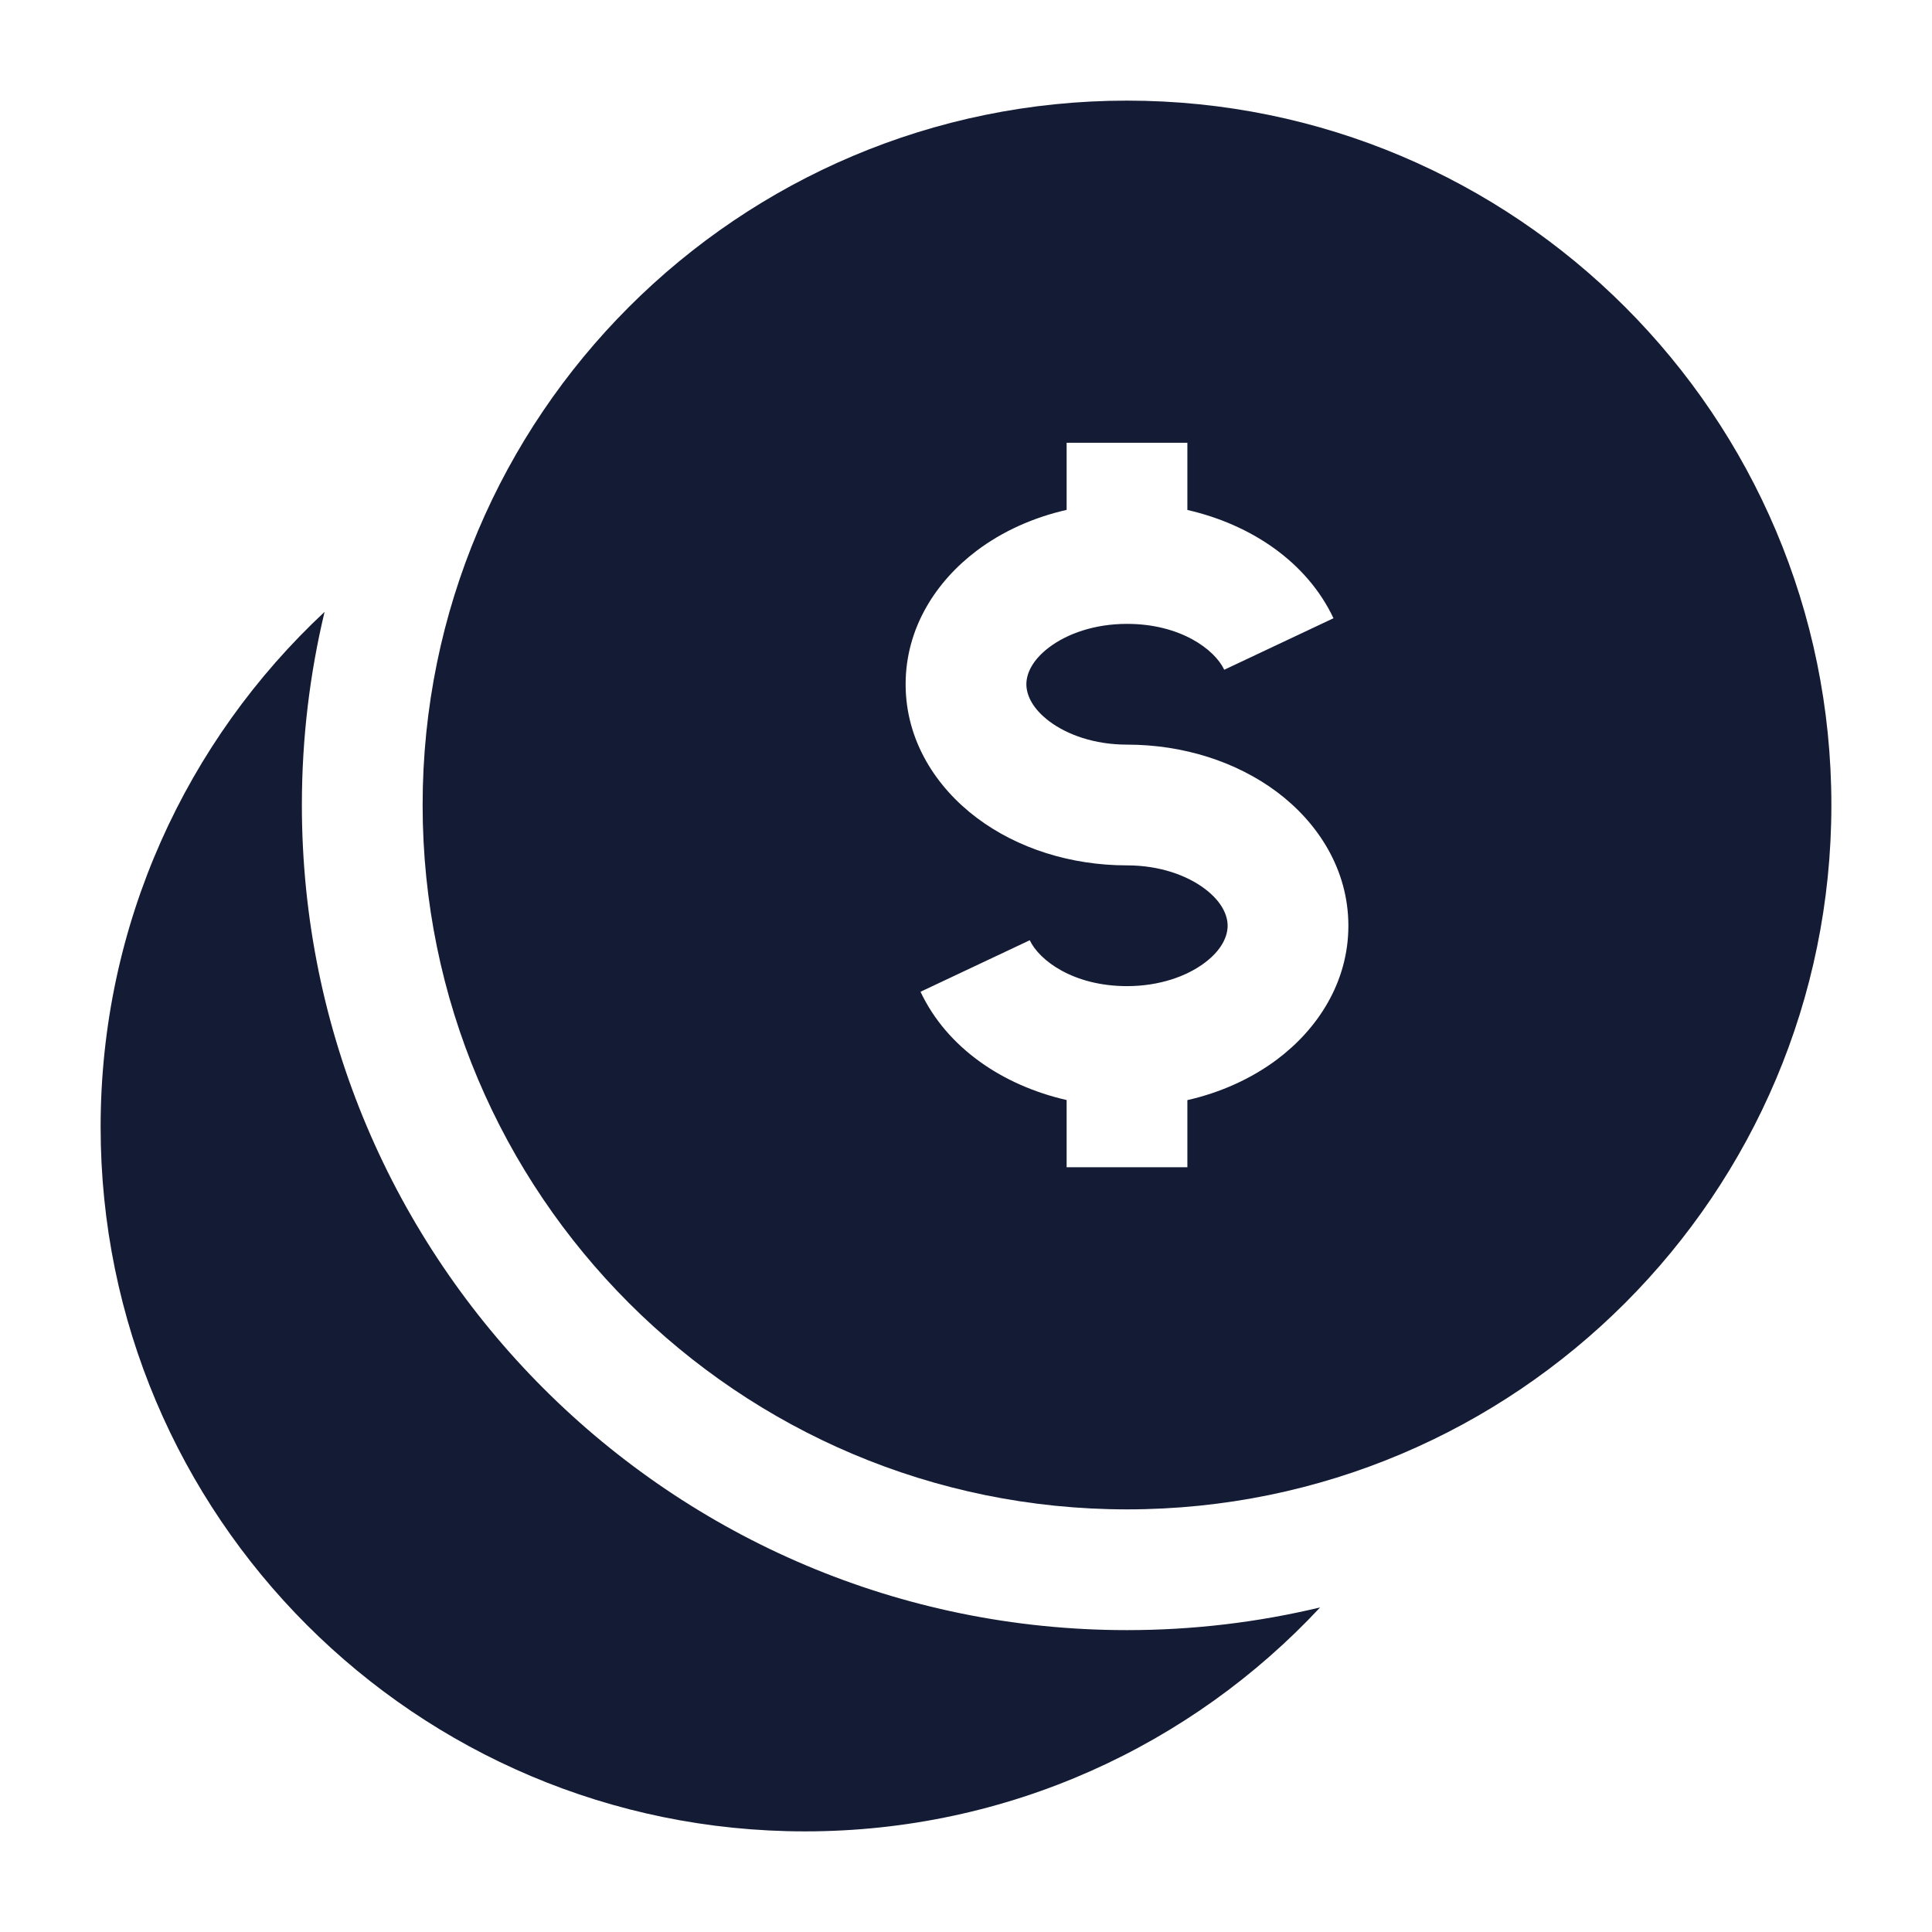<svg width="24" height="24" viewBox="0 0 24 24" fill="none" xmlns="http://www.w3.org/2000/svg">
<path d="M4.032 7.601C3.848 8.37 3.75 9.174 3.75 10C3.75 15.661 8.339 20.25 14 20.25C14.826 20.25 15.63 20.152 16.399 19.968C14.802 21.68 12.526 22.75 10 22.75C5.168 22.75 1.25 18.832 1.25 14C1.25 11.474 2.32 9.198 4.032 7.601Z" fill="#141B34"/>
<path fill-rule="evenodd" clip-rule="evenodd" d="M14 1.25C9.168 1.25 5.25 5.168 5.25 10C5.25 14.832 9.168 18.75 14 18.75C18.832 18.75 22.75 14.832 22.75 10C22.75 5.168 18.832 1.25 14 1.25ZM12.136 6.839C12.454 6.6 12.836 6.428 13.25 6.334V5.5H14.75V6.335C15.539 6.515 16.235 6.98 16.565 7.68L15.208 8.32C15.091 8.071 14.668 7.75 14 7.75C13.594 7.75 13.256 7.874 13.036 8.039C12.816 8.204 12.75 8.375 12.75 8.5C12.75 8.625 12.816 8.796 13.036 8.961C13.256 9.126 13.594 9.25 14 9.25C14.699 9.25 15.36 9.462 15.864 9.839C16.368 10.217 16.75 10.797 16.75 11.5C16.75 12.203 16.368 12.783 15.864 13.161C15.546 13.399 15.164 13.572 14.75 13.666V14.5H13.25V13.665C12.461 13.485 11.765 13.02 11.435 12.32L12.792 11.68C12.909 11.929 13.332 12.25 14 12.25C14.406 12.25 14.744 12.126 14.964 11.961C15.184 11.796 15.25 11.625 15.25 11.5C15.25 11.375 15.184 11.204 14.964 11.039C14.744 10.874 14.406 10.75 14 10.75C13.301 10.75 12.64 10.539 12.136 10.161C11.632 9.783 11.25 9.203 11.25 8.5C11.25 7.797 11.632 7.217 12.136 6.839Z" fill="#141B34"/>
</svg>
